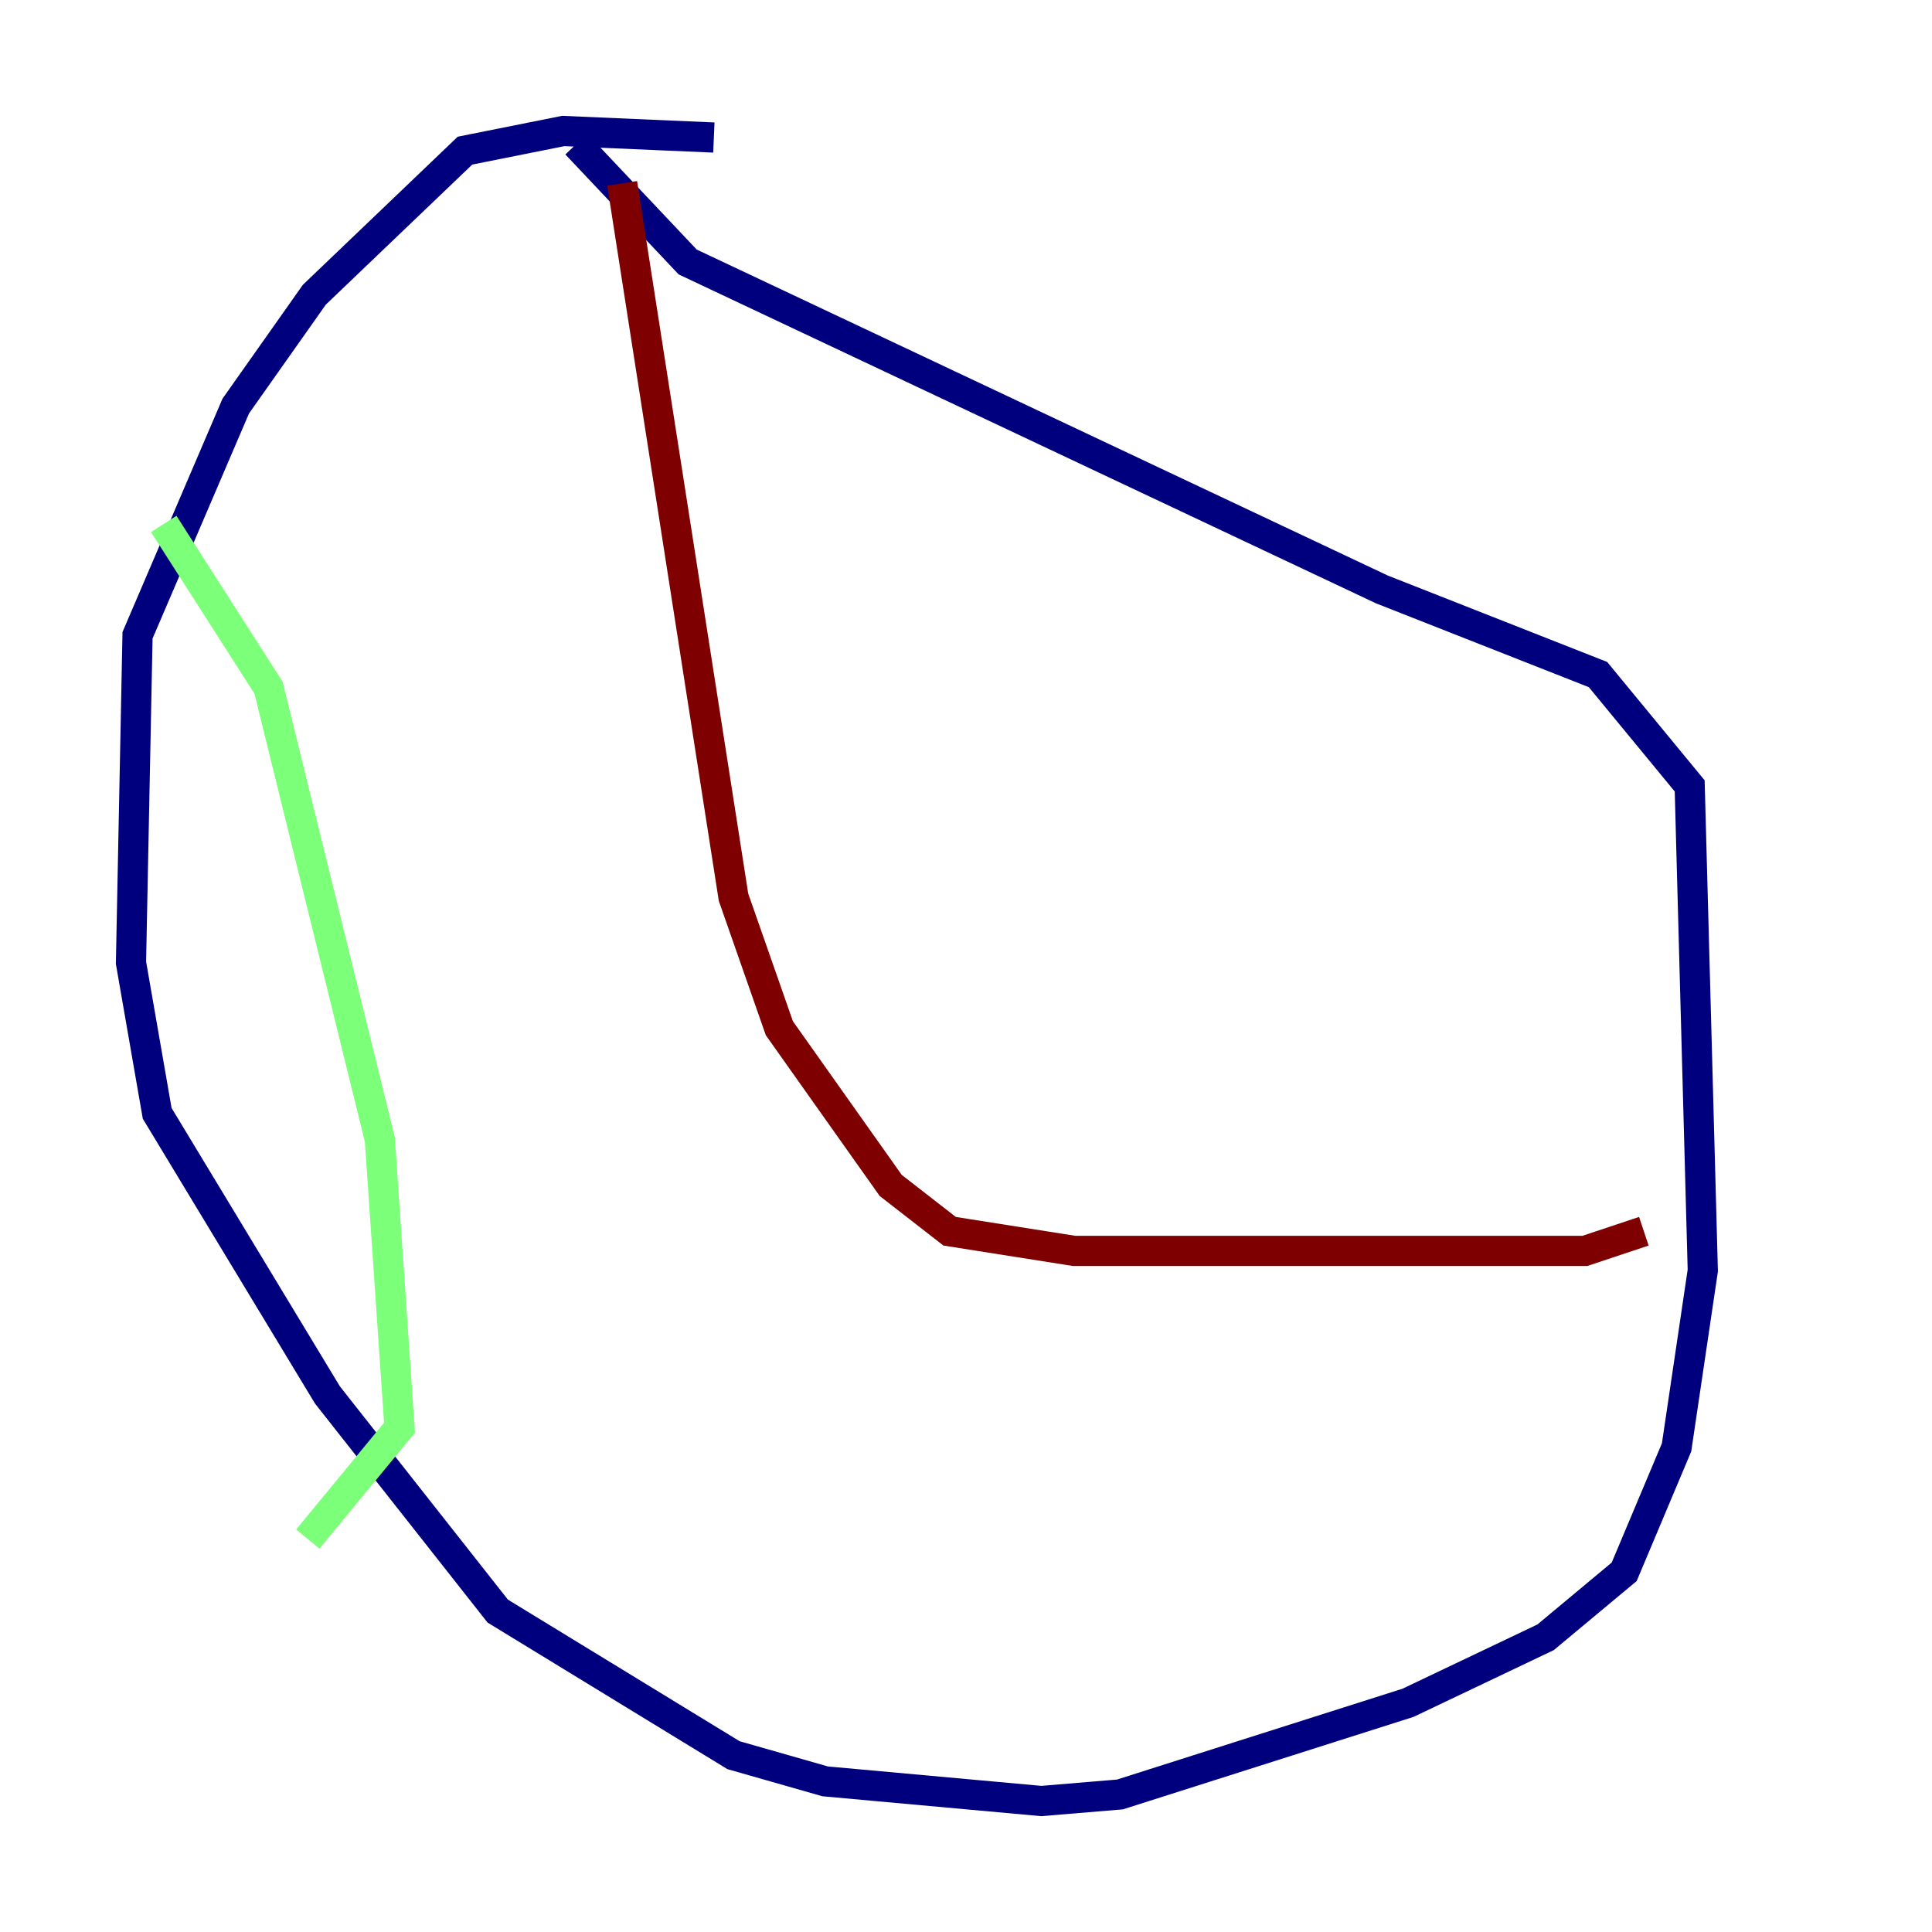 <?xml version="1.0" encoding="utf-8" ?>
<svg baseProfile="tiny" height="128" version="1.2" viewBox="0,0,128,128" width="128" xmlns="http://www.w3.org/2000/svg" xmlns:ev="http://www.w3.org/2001/xml-events" xmlns:xlink="http://www.w3.org/1999/xlink"><defs /><polyline fill="none" points="47.295,9.112 37.315,8.678 30.807,9.98 20.827,19.525 15.62,26.902 9.112,42.088 8.678,63.783 10.414,73.763 21.695,92.42 32.976,106.739 48.597,116.285 54.671,118.02 68.99,119.322 74.197,118.888 93.288,112.814 102.4,108.475 107.607,104.136 111.078,95.891 112.814,84.176 111.946,52.068 105.871,44.691 91.552,39.051 45.559,17.356 38.183,9.546" stroke="#00007f" stroke-width="2" /><polyline fill="none" points="10.848,34.712 17.79,45.559 25.166,75.498 26.468,94.59 20.393,101.966" stroke="#7cff79" stroke-width="2" /><polyline fill="none" points="41.22,12.149 48.597,59.444 51.634,68.122 59.01,78.536 62.915,81.573 71.159,82.875 105.003,82.875 108.909,81.573" stroke="#7f0000" stroke-width="2" /></svg>